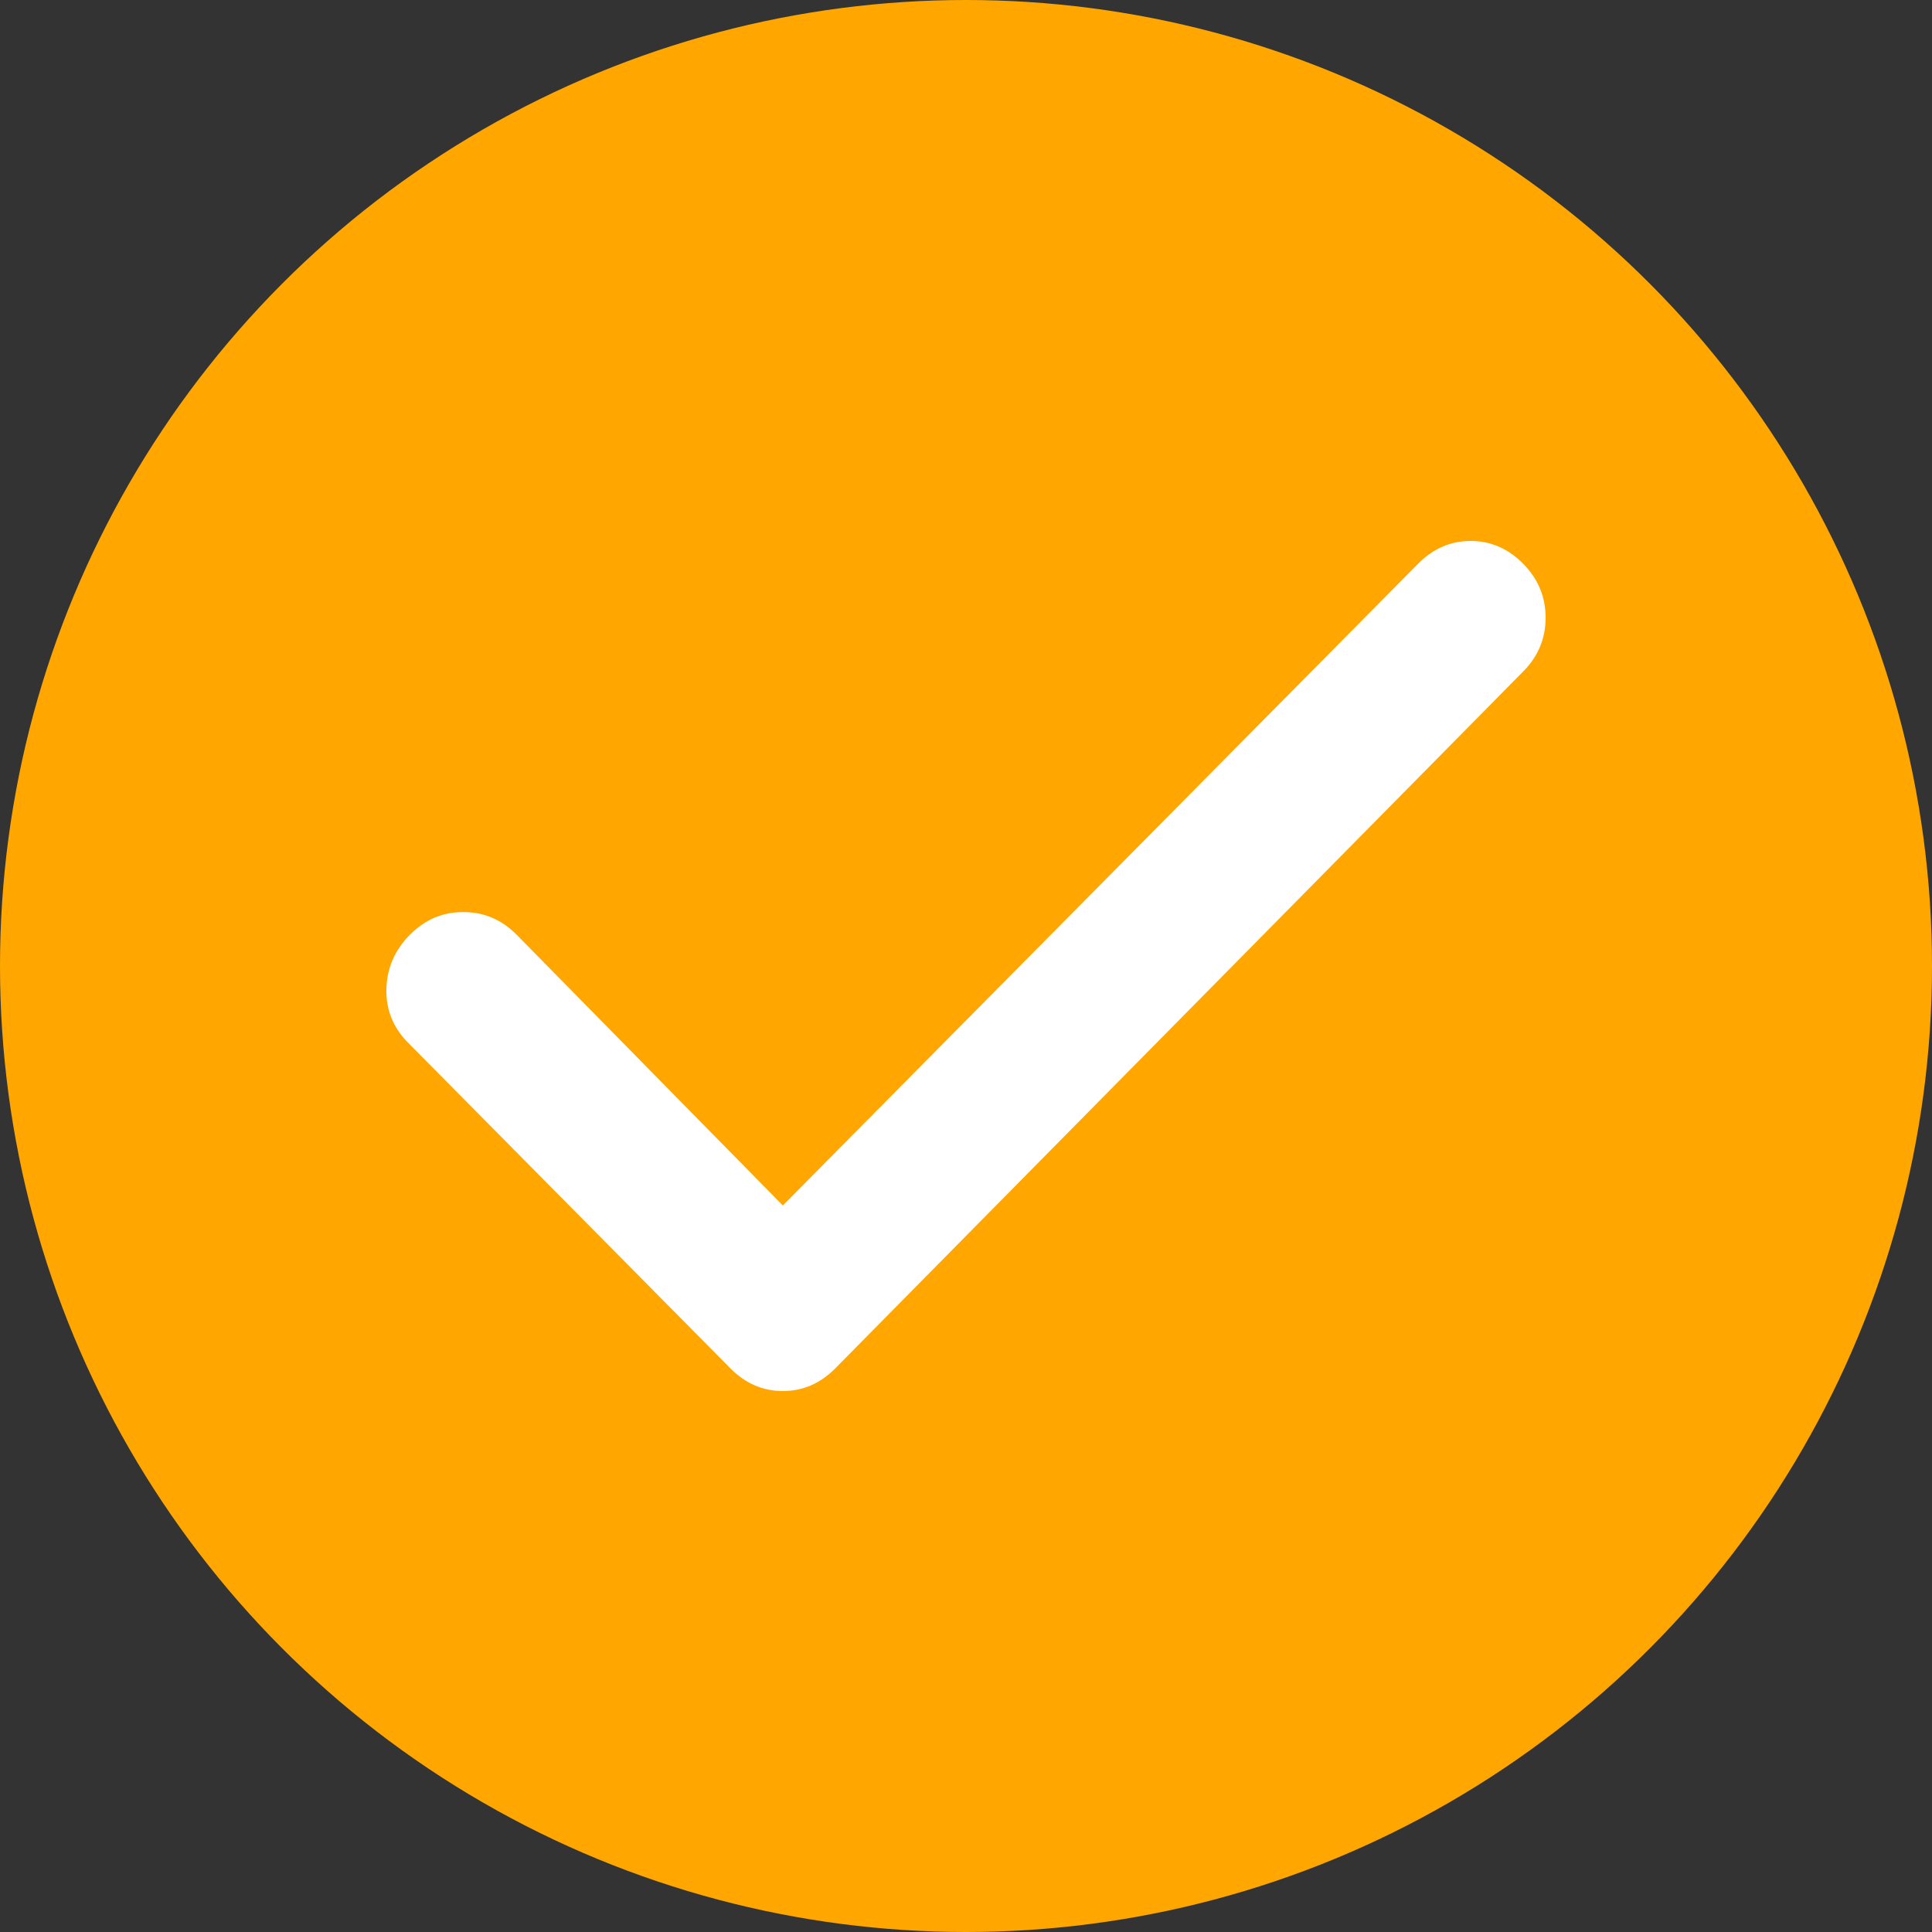 <svg width="25" height="25" viewBox="0 0 25 25" fill="none" xmlns="http://www.w3.org/2000/svg">
<rect x="0" y="0" width="25" height="25" fill="#333333" stroke="none"/>
<circle cx="12.5" cy="12.5" r="12.5" fill="#FFA700"/>
<path d="M10.13 15.599L18.351 7.294C18.545 7.098 18.771 7 19.03 7C19.289 7 19.515 7.098 19.709 7.294C19.903 7.49 20 7.723 20 7.993C20 8.263 19.903 8.495 19.709 8.69L10.809 17.706C10.615 17.902 10.389 18 10.13 18C9.871 18 9.645 17.902 9.451 17.706L5.28 13.492C5.086 13.296 4.993 13.064 5 12.794C5.008 12.525 5.109 12.292 5.304 12.096C5.499 11.899 5.729 11.801 5.996 11.802C6.262 11.802 6.492 11.9 6.686 12.096L10.13 15.599Z" fill="white"/>
</svg>
